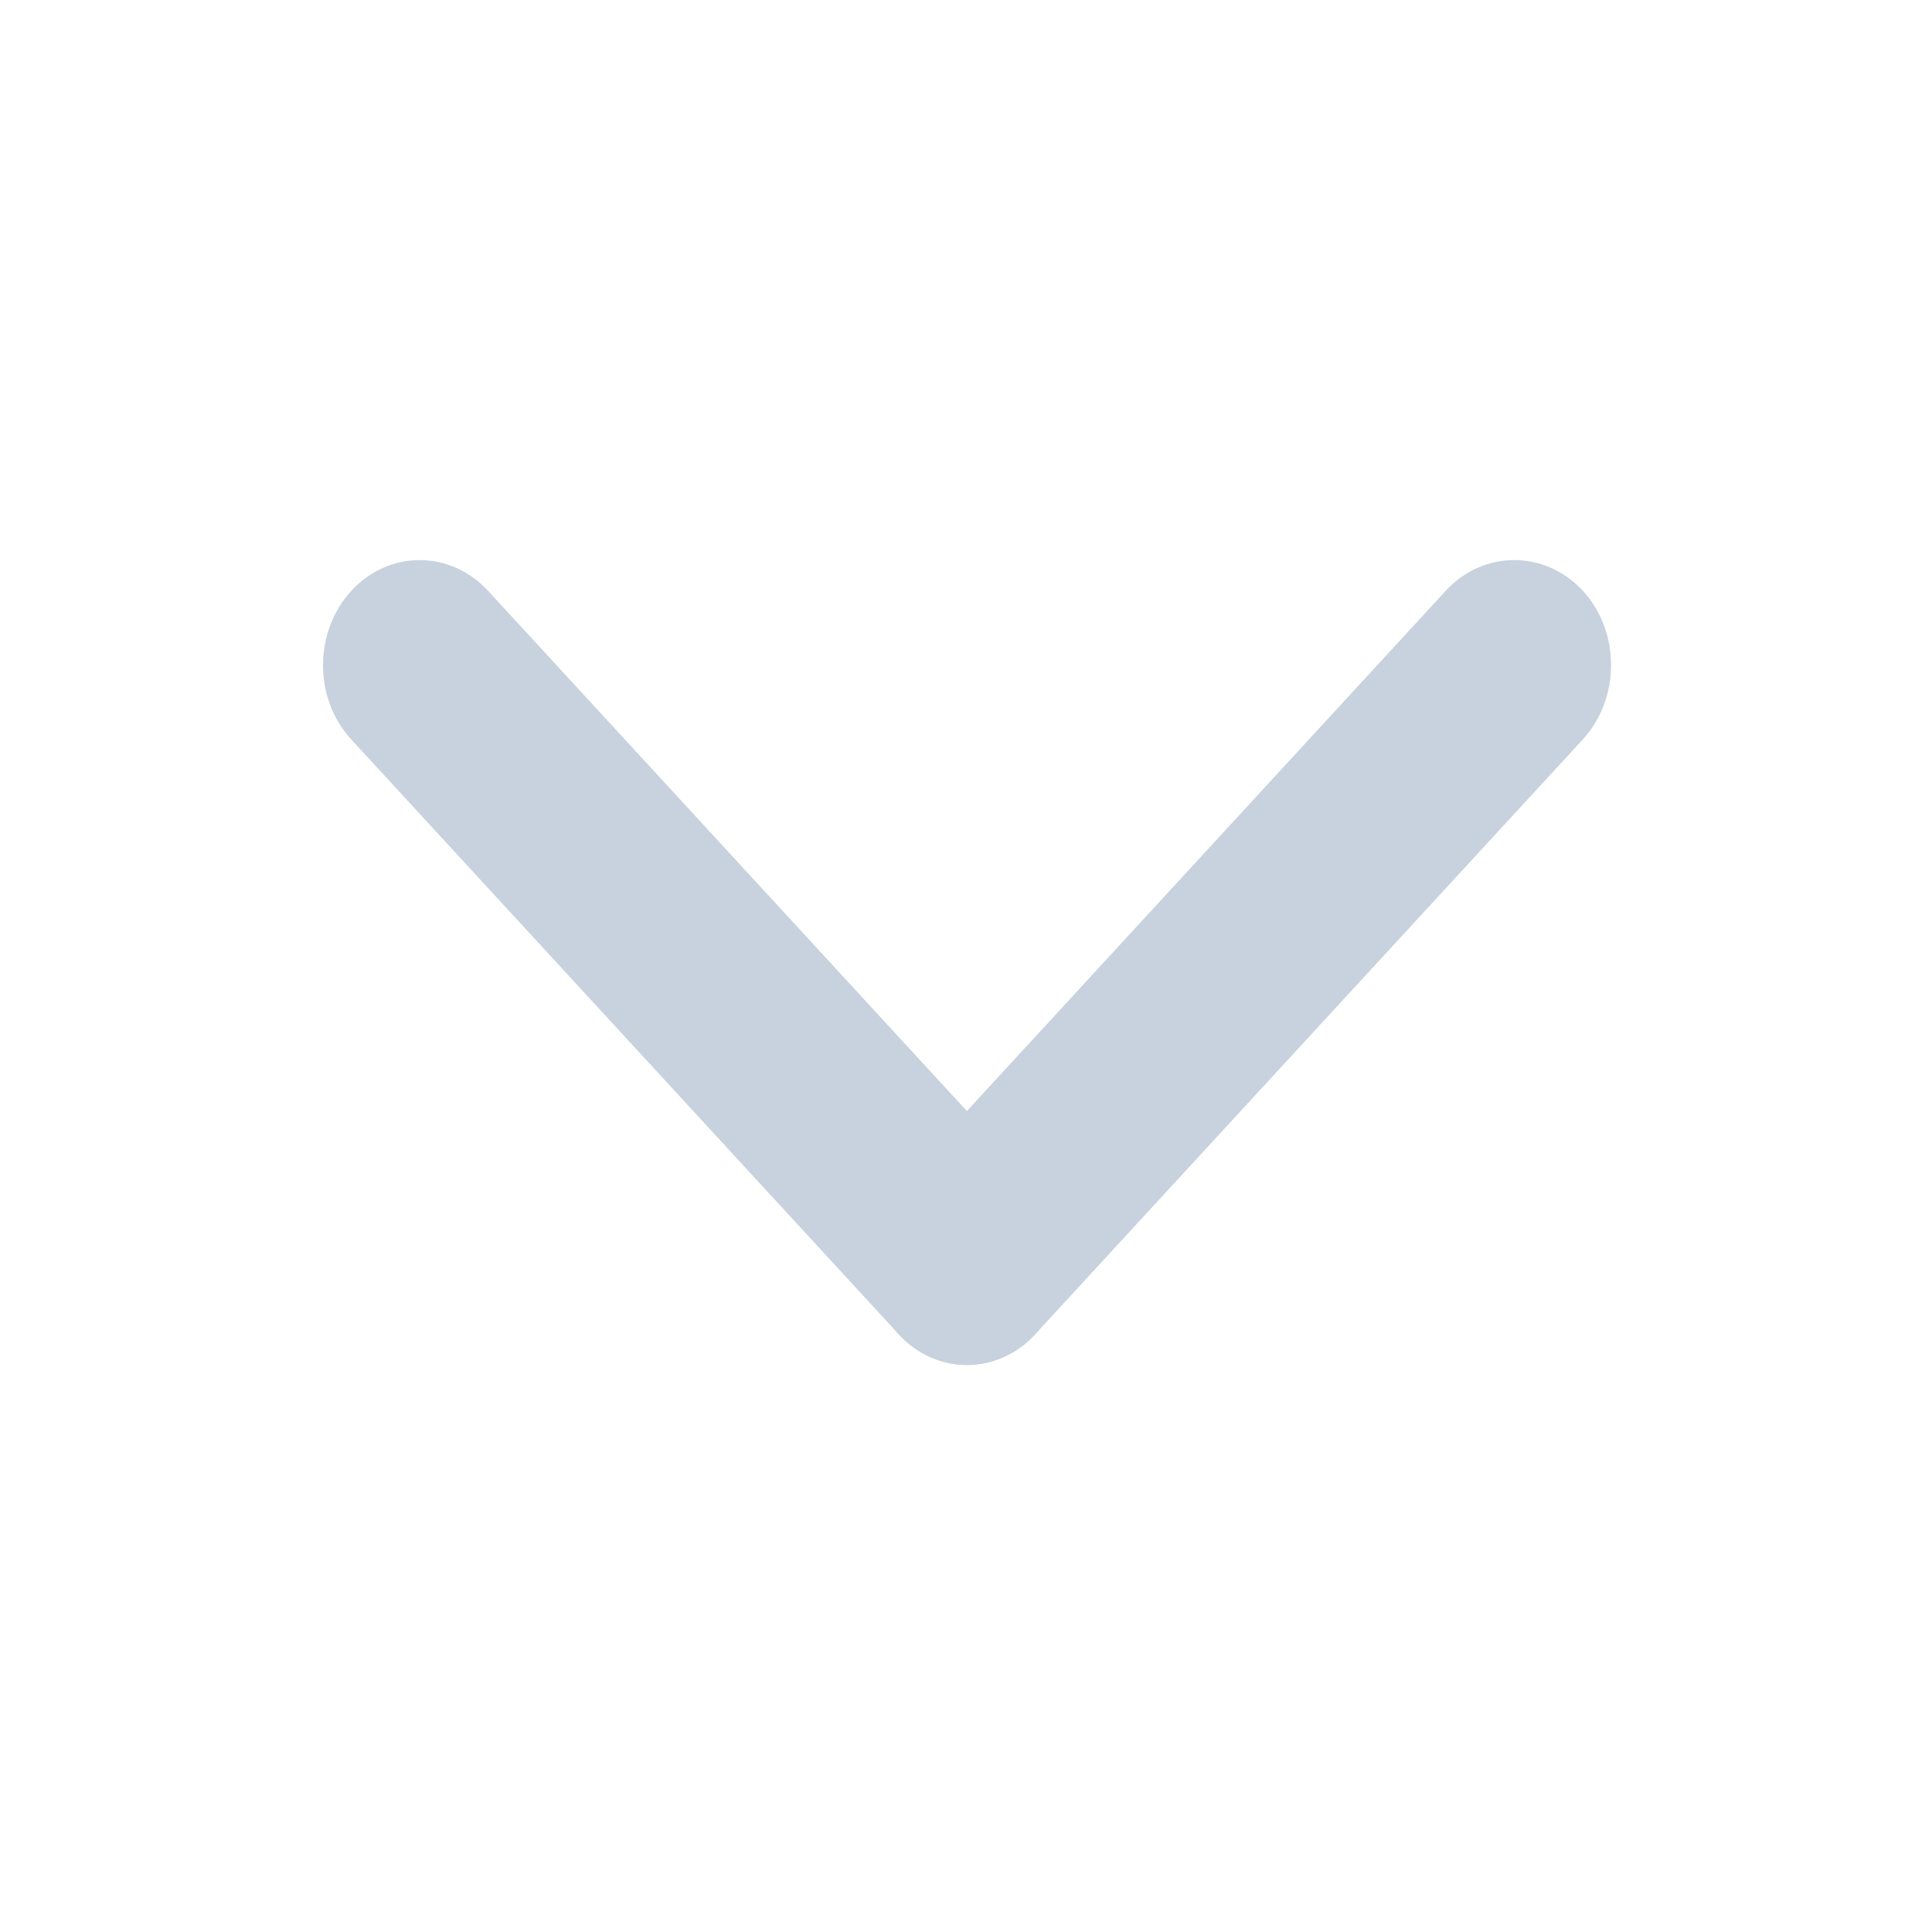 <?xml version="1.0" encoding="utf-8"?>
<!-- Generated by IcoMoon.io -->
<!DOCTYPE svg PUBLIC "-//W3C//DTD SVG 1.1//EN" "http://www.w3.org/Graphics/SVG/1.1/DTD/svg11.dtd">
<svg version="1.1" xmlns="http://www.w3.org/2000/svg" xmlns:xlink="http://www.w3.org/1999/xlink" width="32" height="32" viewBox="0 0 32 32">
<path fill="#c7d2de" d="M14.883 22.096c-0.627-0.68-0.627-1.781 0-2.464l9.064-9.848c0.624-0.677 1.64-0.677 2.269 0v0c0.624 0.677 0.624 1.781 0 2.464l-9.067 9.848c-0.629 0.683-1.64 0.683-2.267 0v0z"></path>
<path fill="#c7d2de" d="M17.149 22.096c-0.627 0.683-1.64 0.683-2.267 0l-9.064-9.848c-0.624-0.677-0.624-1.781 0-2.461v0c0.624-0.68 1.64-0.68 2.267 0l9.064 9.848c0.627 0.68 0.627 1.781 0 2.461v0z"></path>
</svg>
